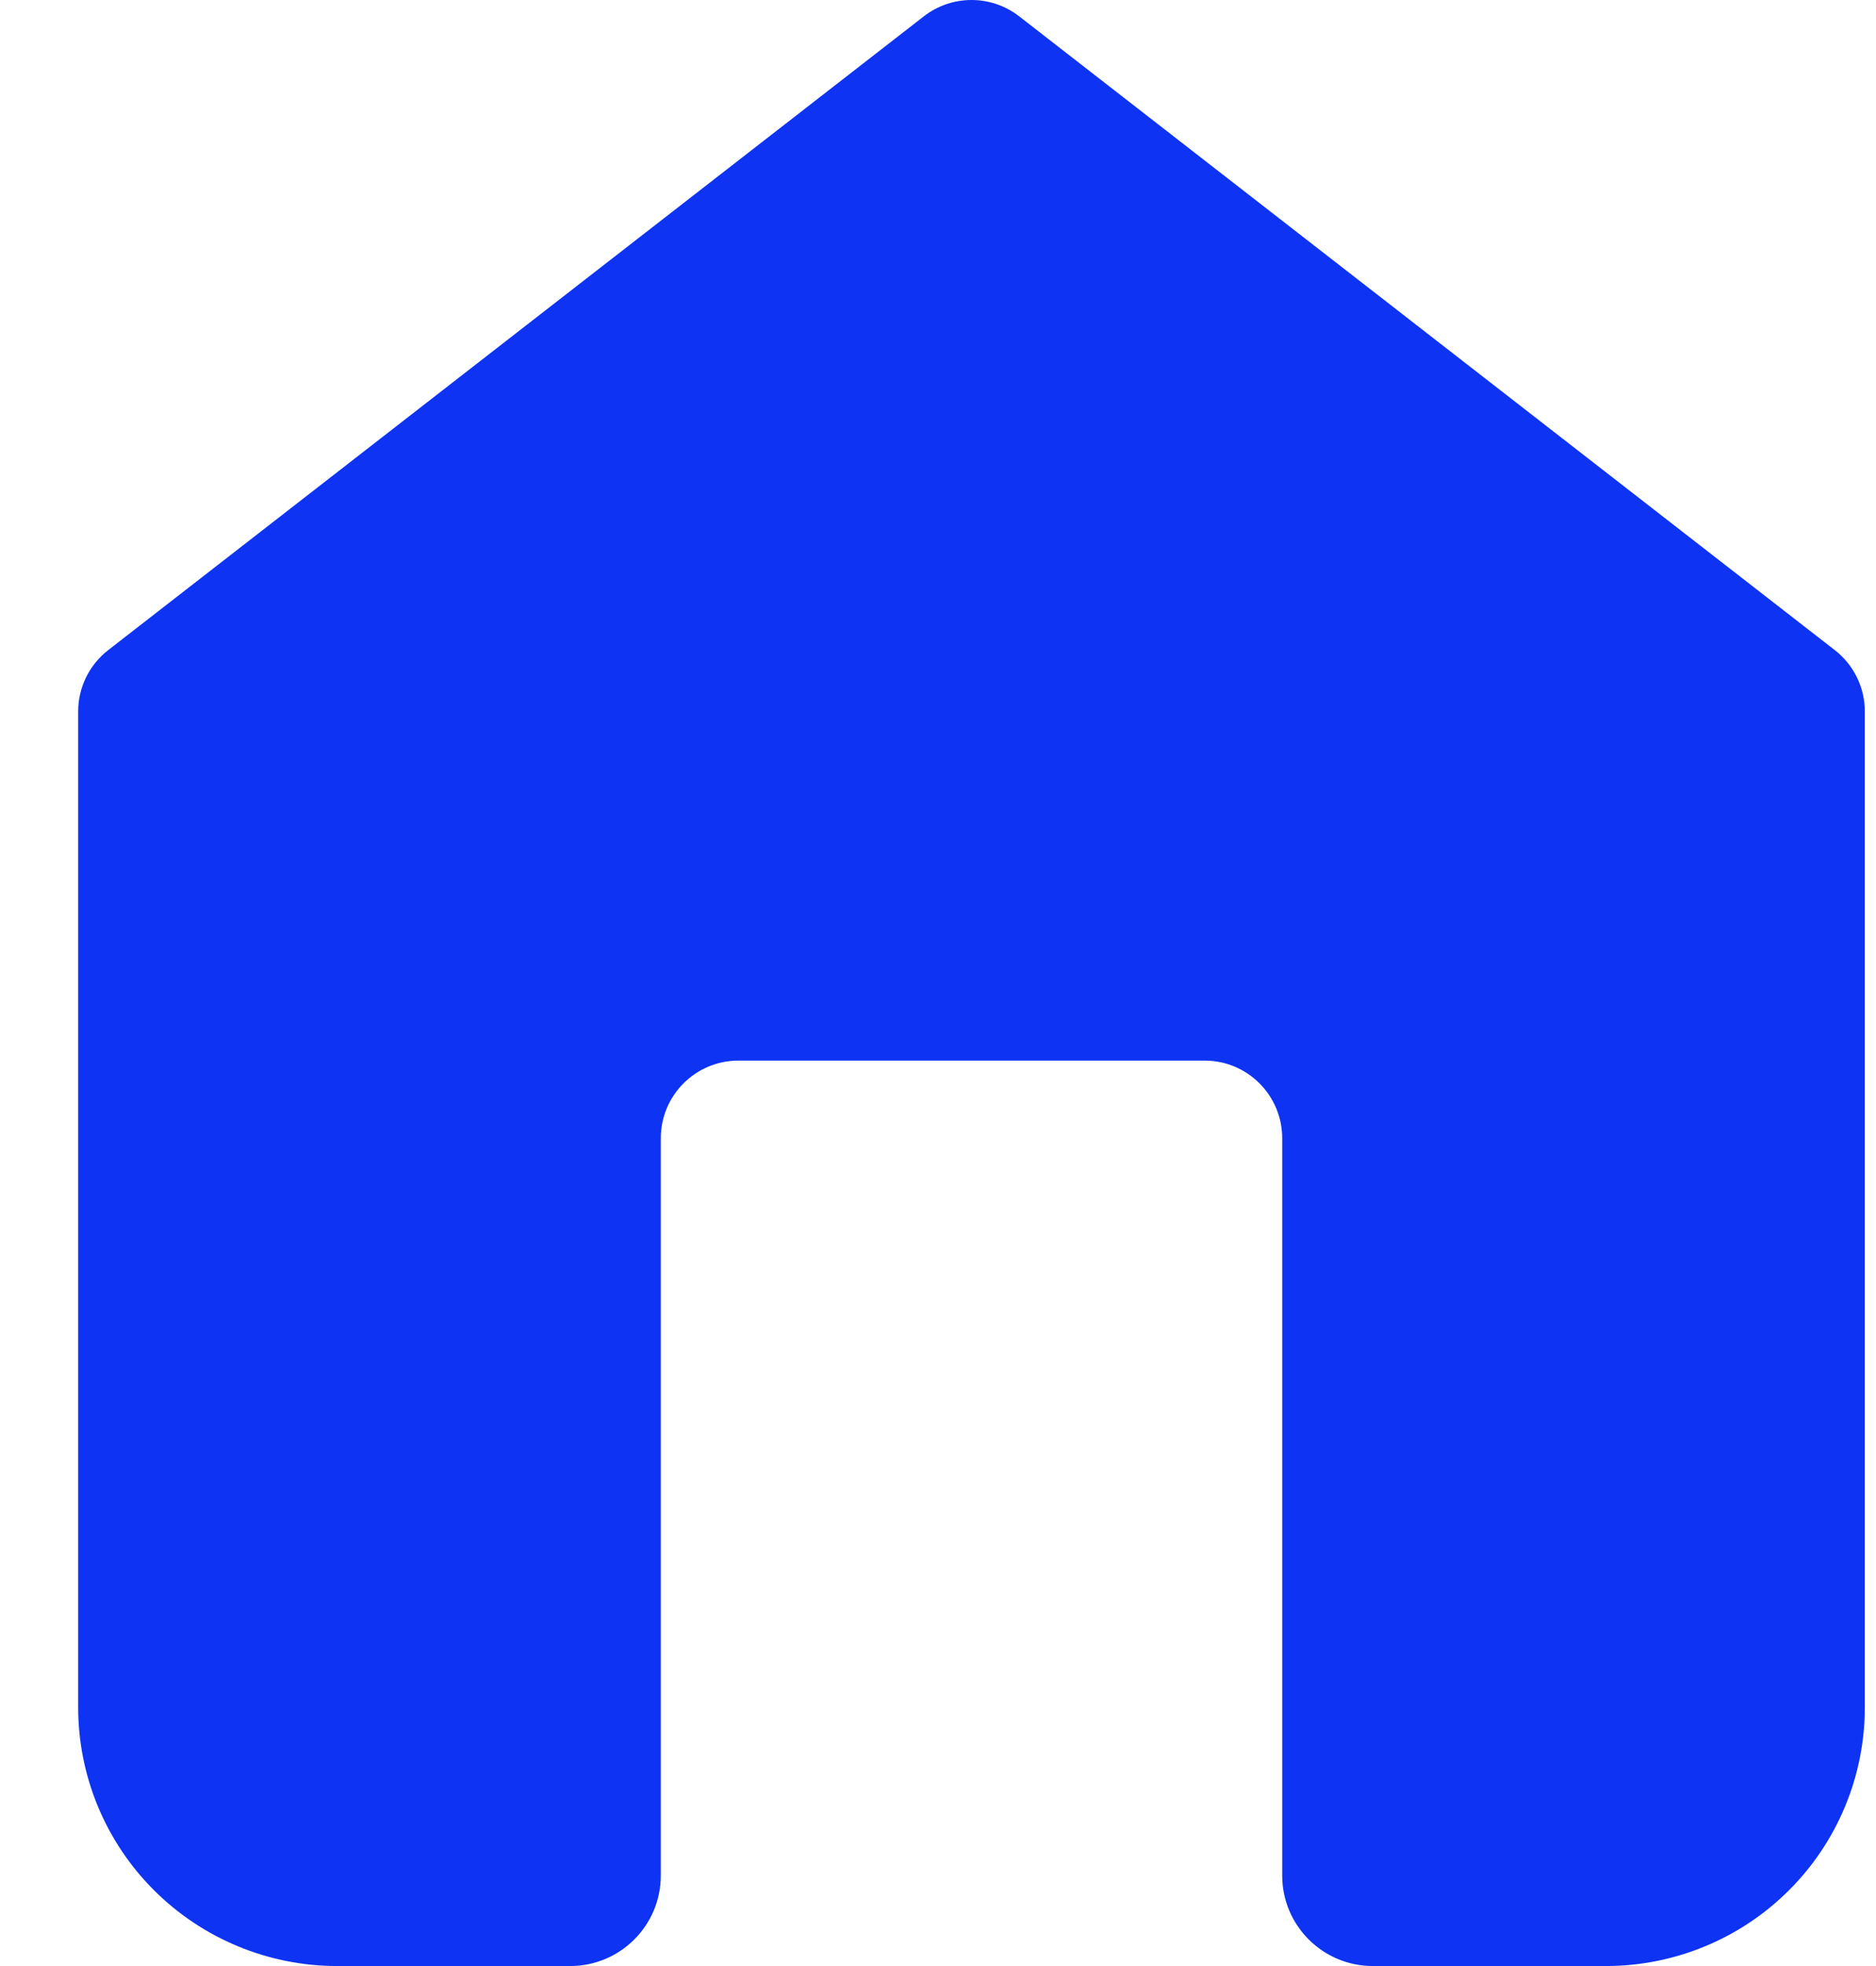 <svg width="21" height="22" viewBox="0 0 21 22" fill="none" xmlns="http://www.w3.org/2000/svg">
<path d="M11.409 0.183C11.095 -0.061 10.655 -0.061 10.341 0.183L1.211 7.275C0.999 7.44 0.875 7.693 0.875 7.961V19.105C0.875 19.873 1.18 20.609 1.724 21.152C2.268 21.695 3.005 22 3.774 22H6.382C6.943 22 7.397 21.546 7.397 20.987V12.737C7.397 12.257 7.786 11.868 8.266 11.868H13.484C13.964 11.868 14.353 12.257 14.353 12.737V20.987C14.353 21.546 14.807 22 15.368 22H17.976C18.745 22 19.483 21.695 20.026 21.152C20.57 20.609 20.875 19.873 20.875 19.105V7.961C20.875 7.693 20.751 7.44 20.539 7.275L11.409 0.183Z" fill="#0E33F3"/>
</svg>
